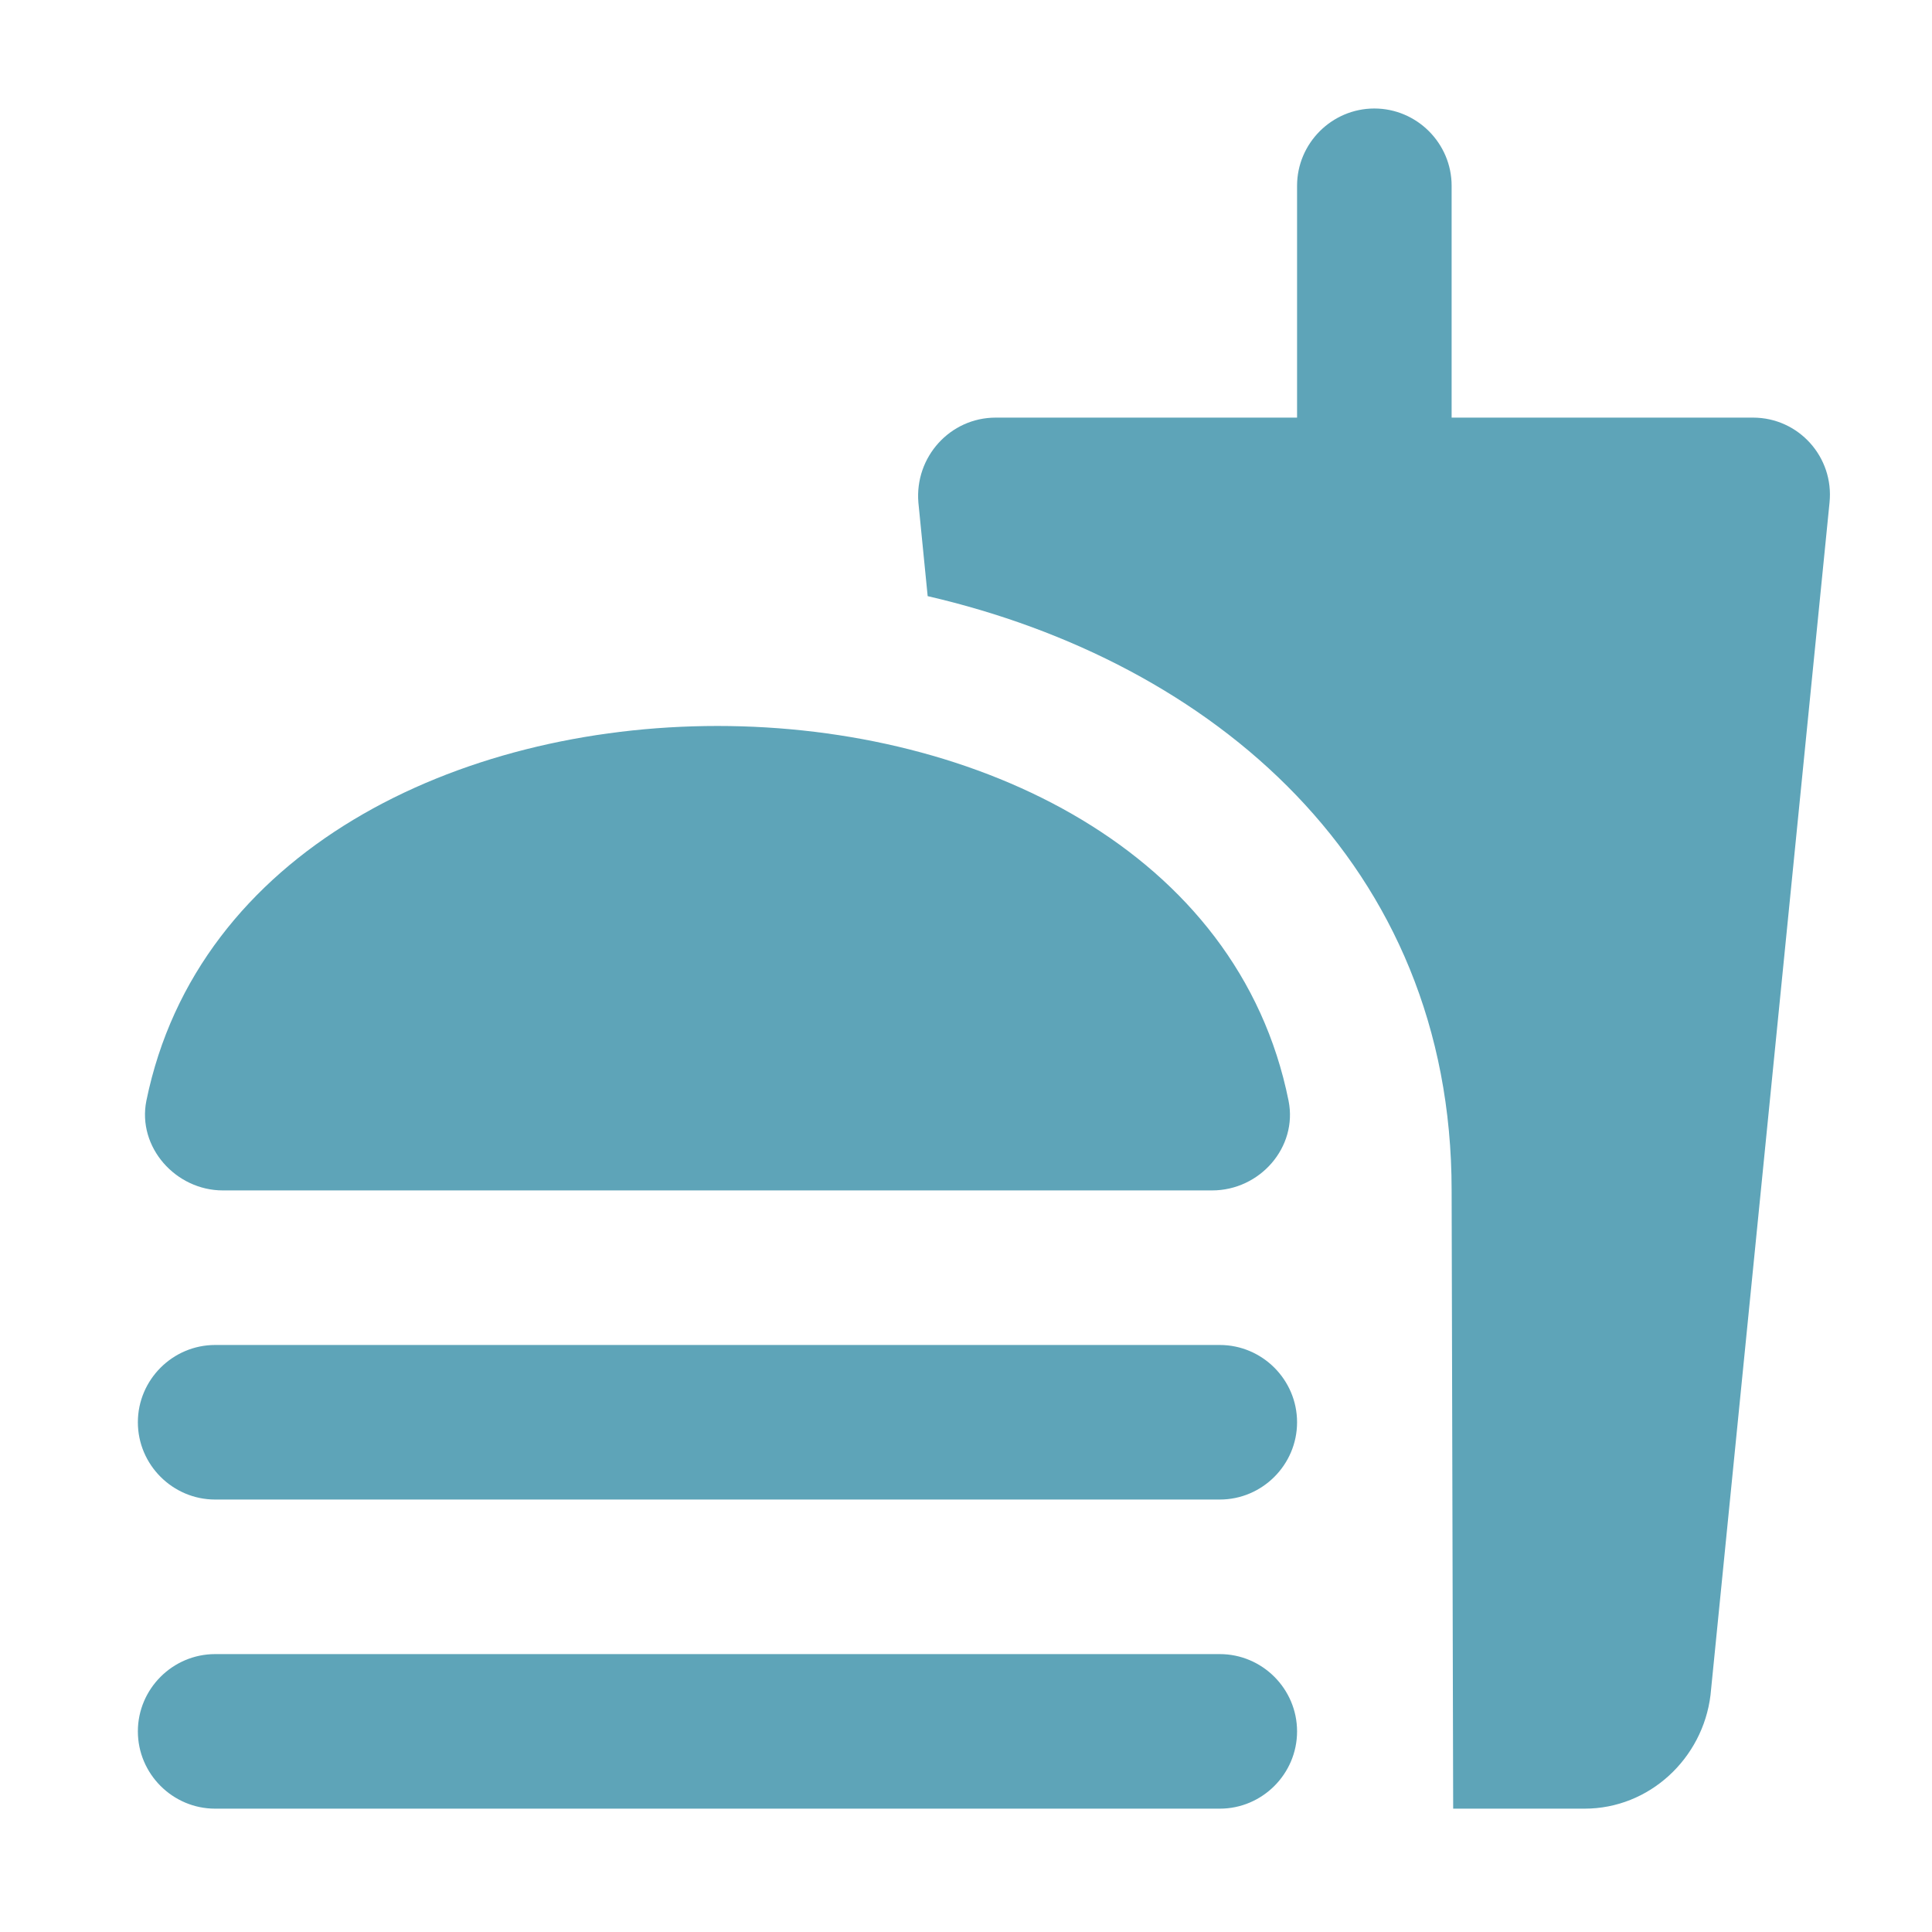 <svg width="25" height="25" viewBox="0 0 25 25" fill="none" xmlns="http://www.w3.org/2000/svg">
<path d="M22.684 5.404H18.784V2.404C18.784 1.854 18.334 1.404 17.784 1.404C17.234 1.404 16.784 1.854 16.784 2.404V5.404H12.884C12.294 5.404 11.834 5.914 11.884 6.504L12.004 7.714C15.684 8.564 18.784 11.174 18.784 15.404L18.804 23.404H20.504C21.344 23.404 22.034 22.754 22.134 21.934L23.674 6.504C23.734 5.914 23.274 5.404 22.684 5.404V5.404ZM15.784 21.404H2.784C2.234 21.404 1.784 21.854 1.784 22.404C1.784 22.954 2.234 23.404 2.784 23.404H15.784C16.334 23.404 16.784 22.954 16.784 22.404C16.784 21.854 16.334 21.404 15.784 21.404ZM2.884 15.404H15.684C16.304 15.404 16.794 14.844 16.674 14.244C16.024 11.014 12.654 9.394 9.284 9.394C5.914 9.394 2.554 11.014 1.894 14.244C1.774 14.844 2.274 15.404 2.884 15.404V15.404ZM15.784 17.404H2.784C2.234 17.404 1.784 17.854 1.784 18.404C1.784 18.954 2.234 19.404 2.784 19.404H15.784C16.334 19.404 16.784 18.954 16.784 18.404C16.784 17.854 16.334 17.404 15.784 17.404Z" fill="#5EA4B8"/>
</svg>
